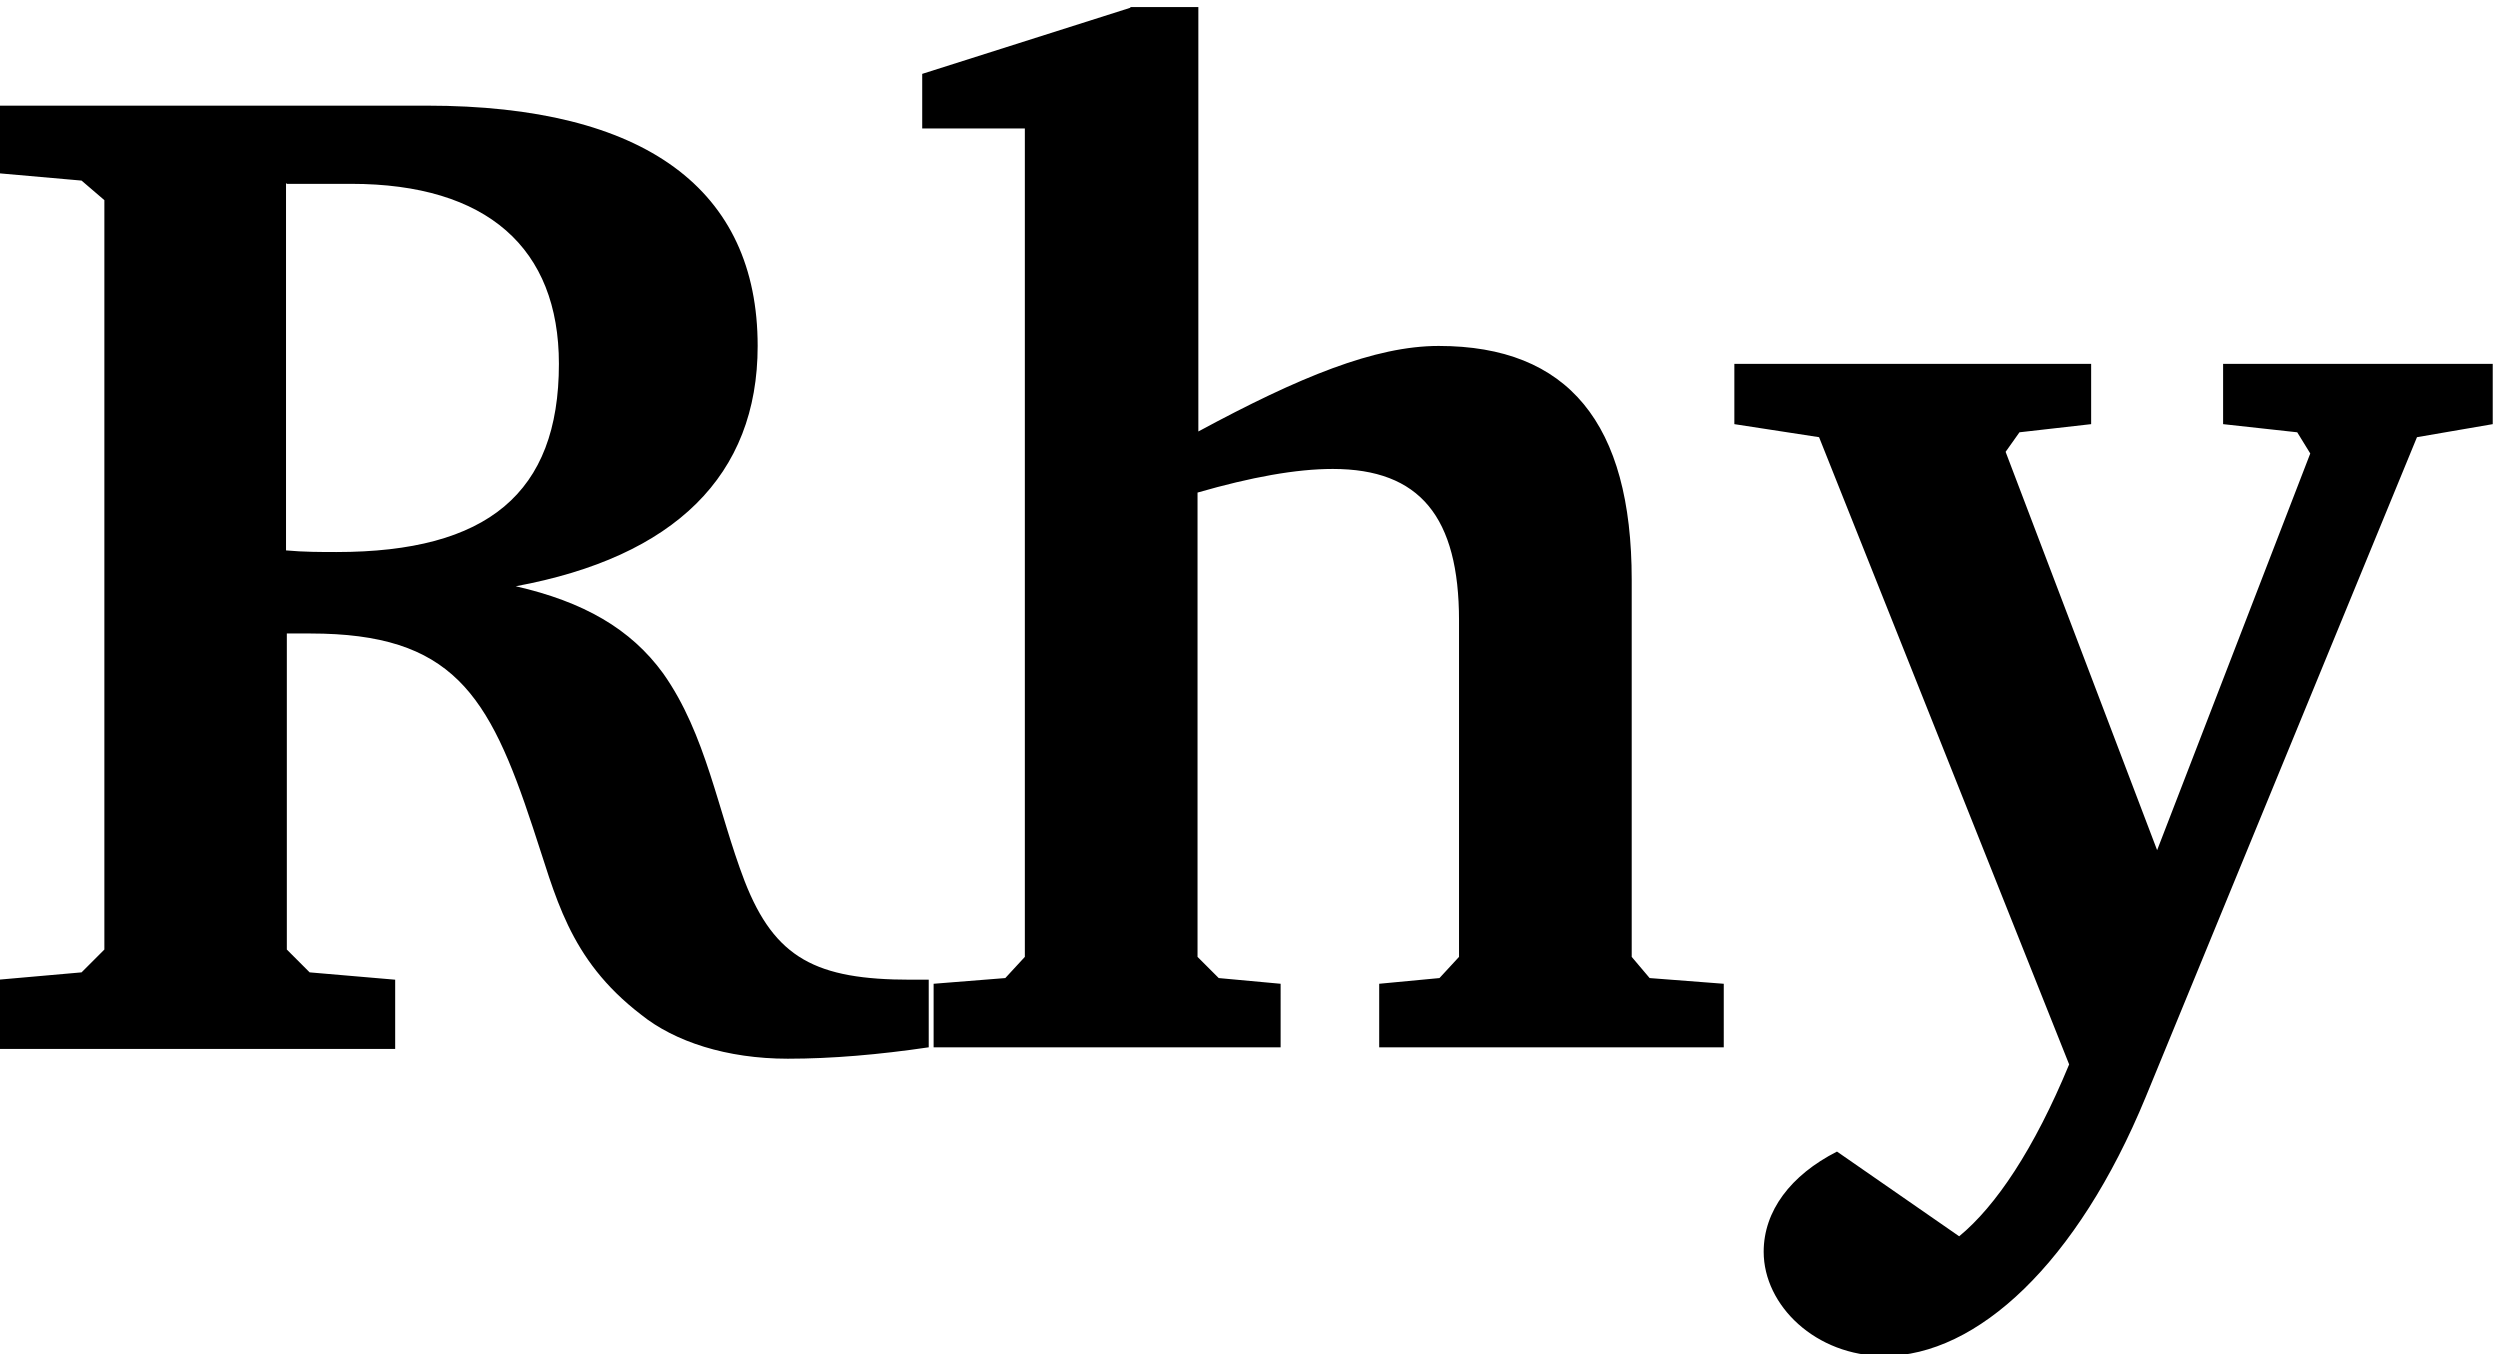 <svg xmlns="http://www.w3.org/2000/svg" viewBox="0 0 600 325" id="svg2" width="600" height="325"><style id="style4">.s0{-inkscape-font-specification:&amp;apos;Bitstream Charter Bold&amp;apos;;font-family:&amp;apos;Bitstream Charter&amp;apos;;font-weight:700}.s1{fill:#ff4500}.s2{fill:#000;font-family:sans-serif;font-size:27;letter-spacing:0;line-height:125;word-spacing:0}</style><g id="g8" style="line-height:125" transform="matrix(1.955 0 0 1.955 -142.495 -1705.211)" font-size="172.6" font-family="sans-serif" letter-spacing="0" word-spacing="0"><path style="-inkscape-font-specification:'Bitstream Charter Bold'" id="path10" class="s0" d="M72.7 885v8.5l10.2.9 2.8 2.4v92l-2.8 2.8-10.2.9v8.5h48.7v-8.5l-10.5-.9-2.8-2.8V950h2.9c17.4 0 21.9 7.4 27.3 23.8 2.8 8.3 4.3 16.1 13.3 23 4.1 3.3 10.5 5.4 18 5.4 5.4 0 11.2-.5 17.3-1.4v-8.3h-2.2c-11.6 0-16.7-2.6-20.4-12.1-3.3-8.6-4.7-18-10-25.5-4-5.5-9.8-8.8-18.1-10.7 19.5-3.6 29.7-13.6 29.7-29.5 0-19.2-13.8-29.5-40.6-29.5H72.8zm35.4 9.8h7.9c16.7 0 25.5 7.9 25.5 22.1 0 15.9-8.8 23.1-27.3 23.1-1.9 0-4 0-6.2-.2v-45.1zm103.5-21.6l-25.5 8.1v6.7h12.6v101.7l-2.4 2.6-8.8.7v7.8h42.6V993l-7.6-.7-2.6-2.6v-57c6.6-1.9 12.1-2.9 16.6-2.9 10.7 0 15.5 5.9 15.5 18.6v41.3l-2.4 2.6-7.4.7v7.8h42.3V993l-9.1-.7-2.2-2.6v-46.3c0-19.2-7.8-28.7-23.7-28.7-7.8 0-17.1 3.8-29.5 10.5v-52.1h-8.3zm74.2 43.7v7.4l10.4 1.6 30.7 77c-4.3 10.4-9 17.4-13.5 21.1l-15-10.4c-5.7 2.9-9 7.3-9 12.3 0 6.6 6.4 12.8 14.8 12.8 11.4 0 23.7-11.4 32.1-31.8l33.3-81 9.3-1.6v-7.4h-33.1v7.4l9.1 1 1.6 2.6-18.8 48.7-18.6-48.9 1.7-2.4 8.8-1v-7.4h-43.8z" font-weight="700" font-family="Bitstream Charter"/></g></svg>